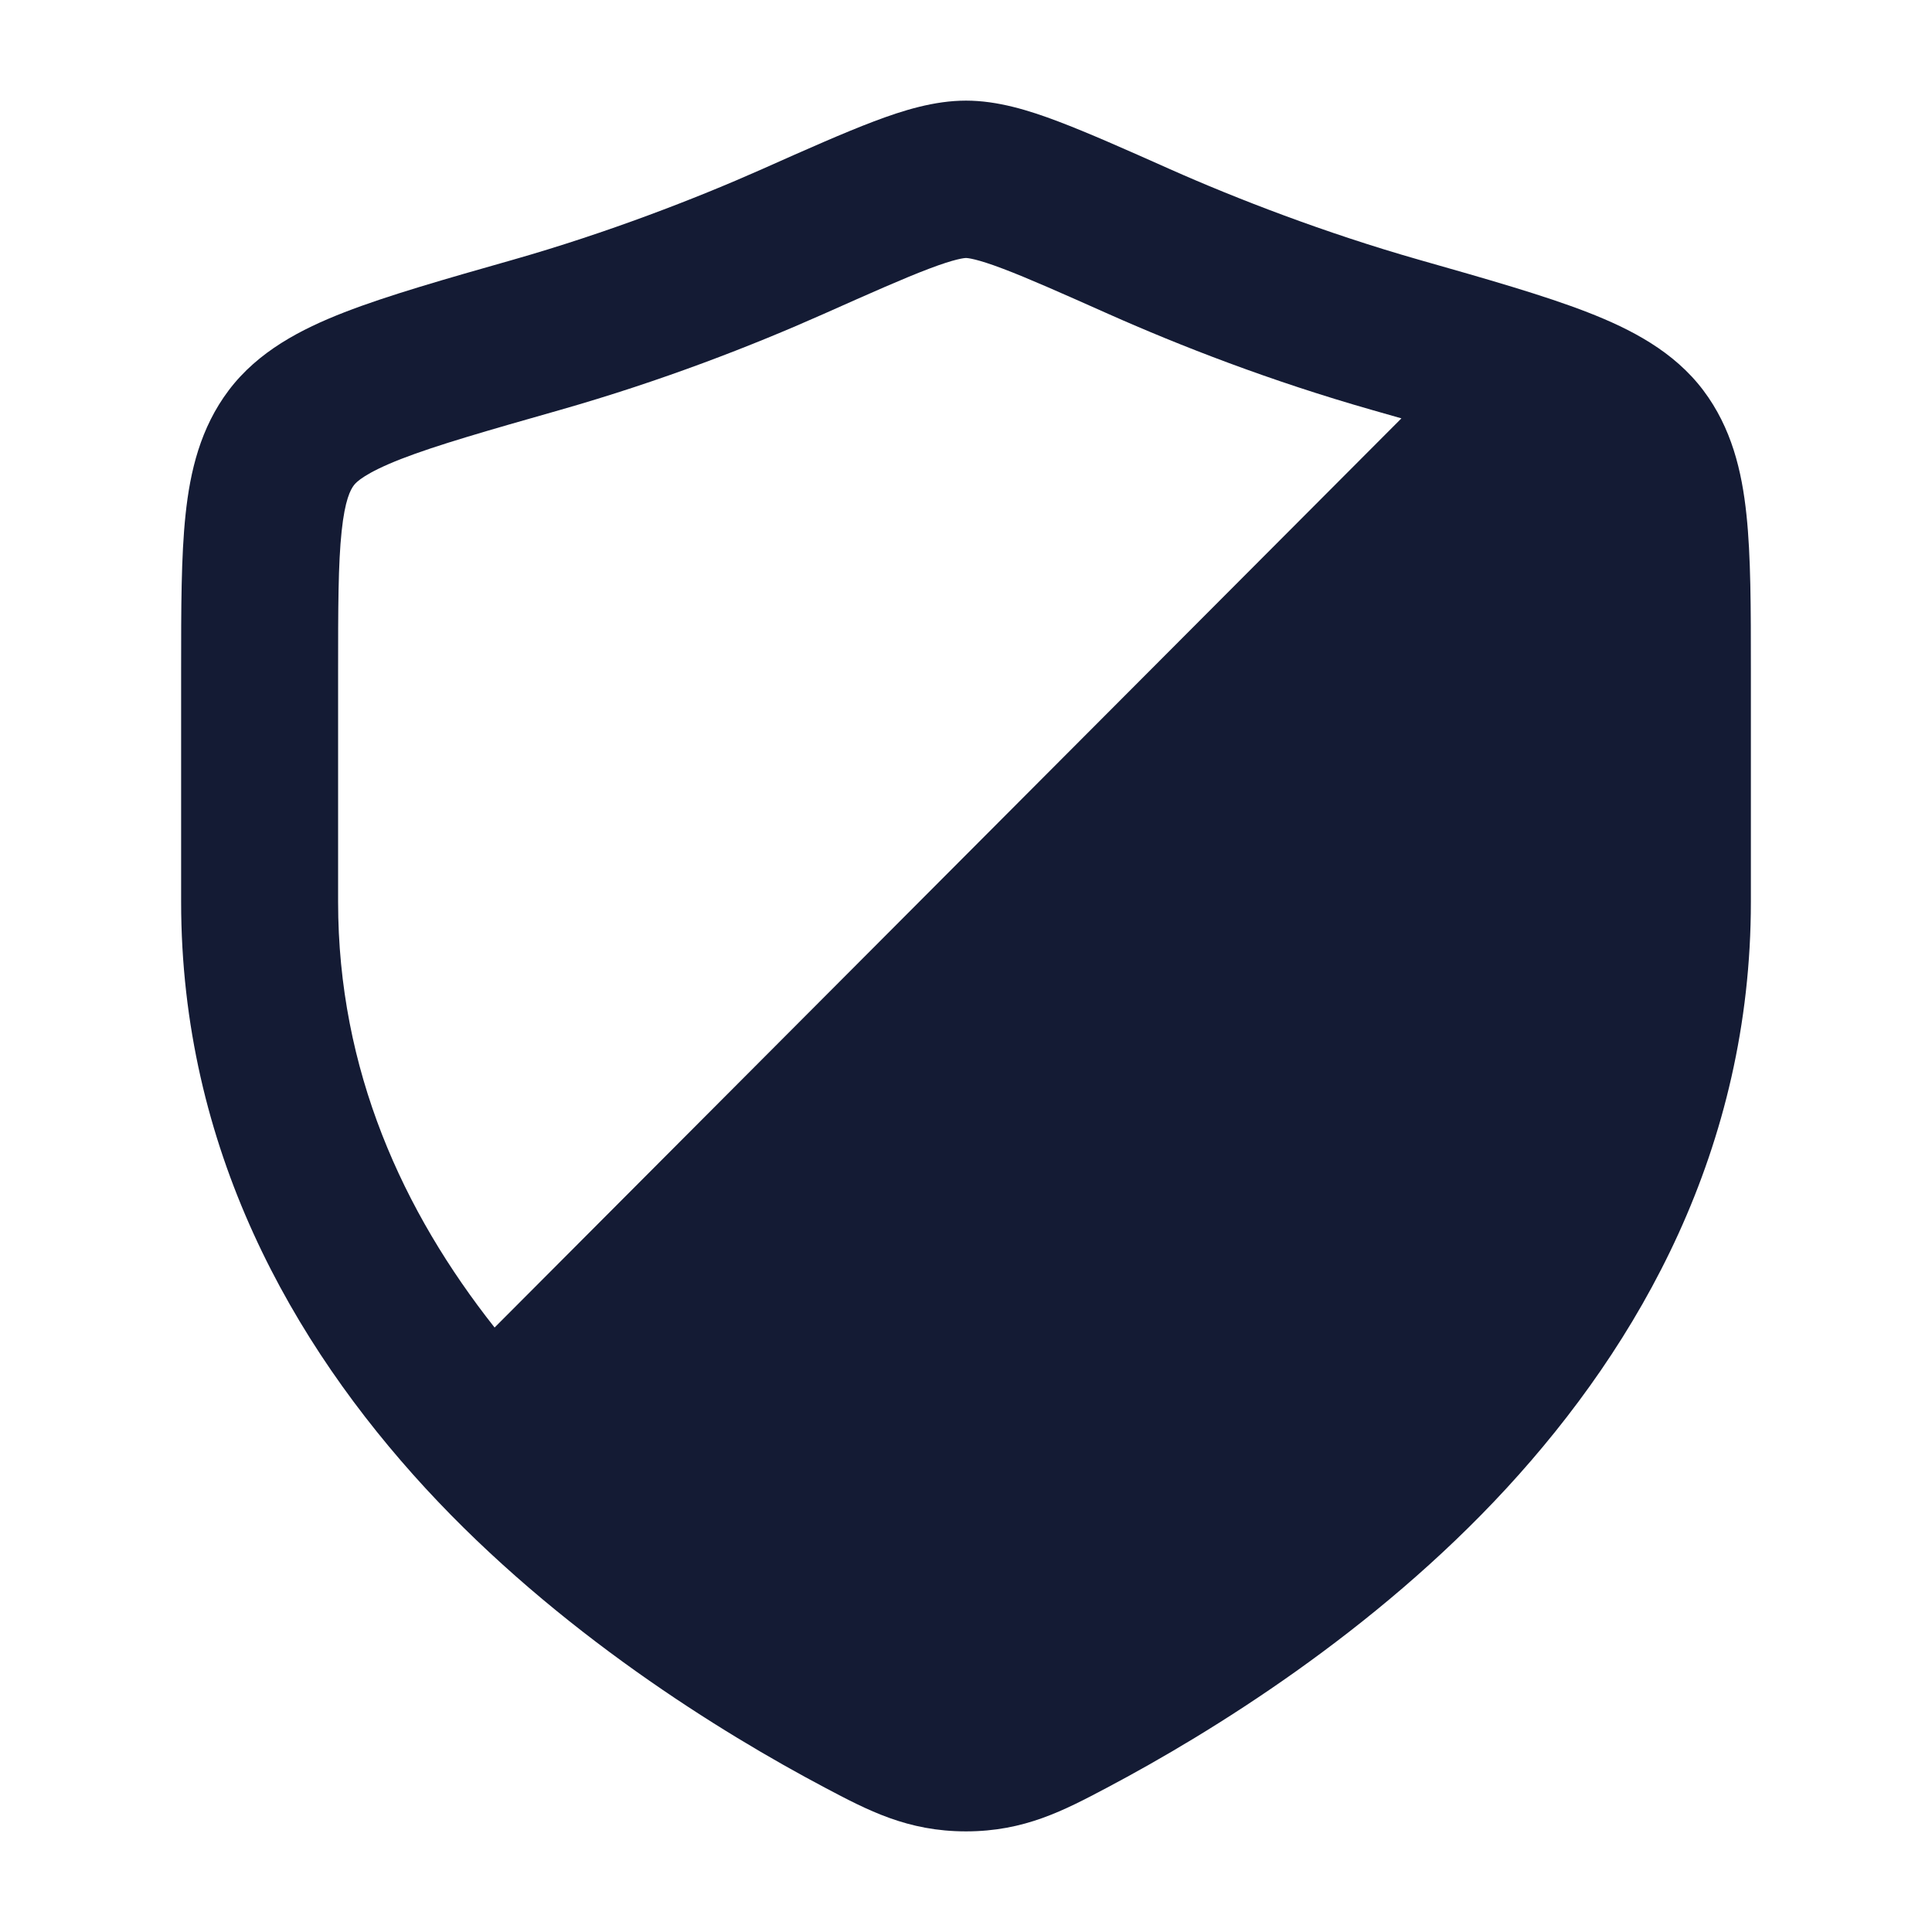 <svg width="24" height="24" viewBox="0 0 24 24" fill="none" xmlns="http://www.w3.org/2000/svg">
<path fill-rule="evenodd" clip-rule="evenodd" d="M12 1.25C11.608 1.25 11.22 1.37 10.856 1.508C10.486 1.648 10.026 1.852 9.465 2.102C8.641 2.468 7.537 2.895 6.372 3.227C5.521 3.469 4.817 3.67 4.279 3.879C3.739 4.089 3.206 4.365 2.841 4.849C2.49 5.315 2.362 5.851 2.305 6.393C2.25 6.911 2.25 7.556 2.25 8.313L2.25 11.202C2.25 14.268 3.632 16.692 5.285 18.487C6.932 20.275 8.961 21.526 10.246 22.206C10.781 22.489 11.273 22.75 12 22.75C12.727 22.75 13.219 22.489 13.754 22.206C15.039 21.526 17.068 20.275 18.715 18.487C20.368 16.692 21.75 14.268 21.75 11.202V8.313C21.75 7.556 21.75 6.911 21.695 6.393C21.638 5.851 21.51 5.315 21.159 4.849C20.794 4.365 20.261 4.089 19.721 3.879C19.183 3.67 18.479 3.469 17.628 3.227C16.463 2.895 15.358 2.468 14.535 2.102C13.974 1.852 13.514 1.648 13.144 1.508C12.78 1.37 12.392 1.25 12 1.25ZM10.229 3.901C10.824 3.636 11.232 3.455 11.544 3.337C11.868 3.214 11.979 3.205 12 3.205C12.021 3.205 12.132 3.214 12.456 3.337C12.768 3.455 13.176 3.636 13.771 3.901C14.662 4.297 15.778 4.732 17.048 5.094L17.409 5.197L6.144 16.491C5.006 15.051 4.2 13.297 4.2 11.202V8.365C4.2 7.542 4.201 7.002 4.244 6.599C4.285 6.209 4.354 6.083 4.397 6.027C4.426 5.988 4.536 5.876 4.984 5.701C5.427 5.529 6.042 5.353 6.952 5.094C8.222 4.732 9.338 4.297 10.229 3.901Z" fill="#141B34"/>
</svg>
